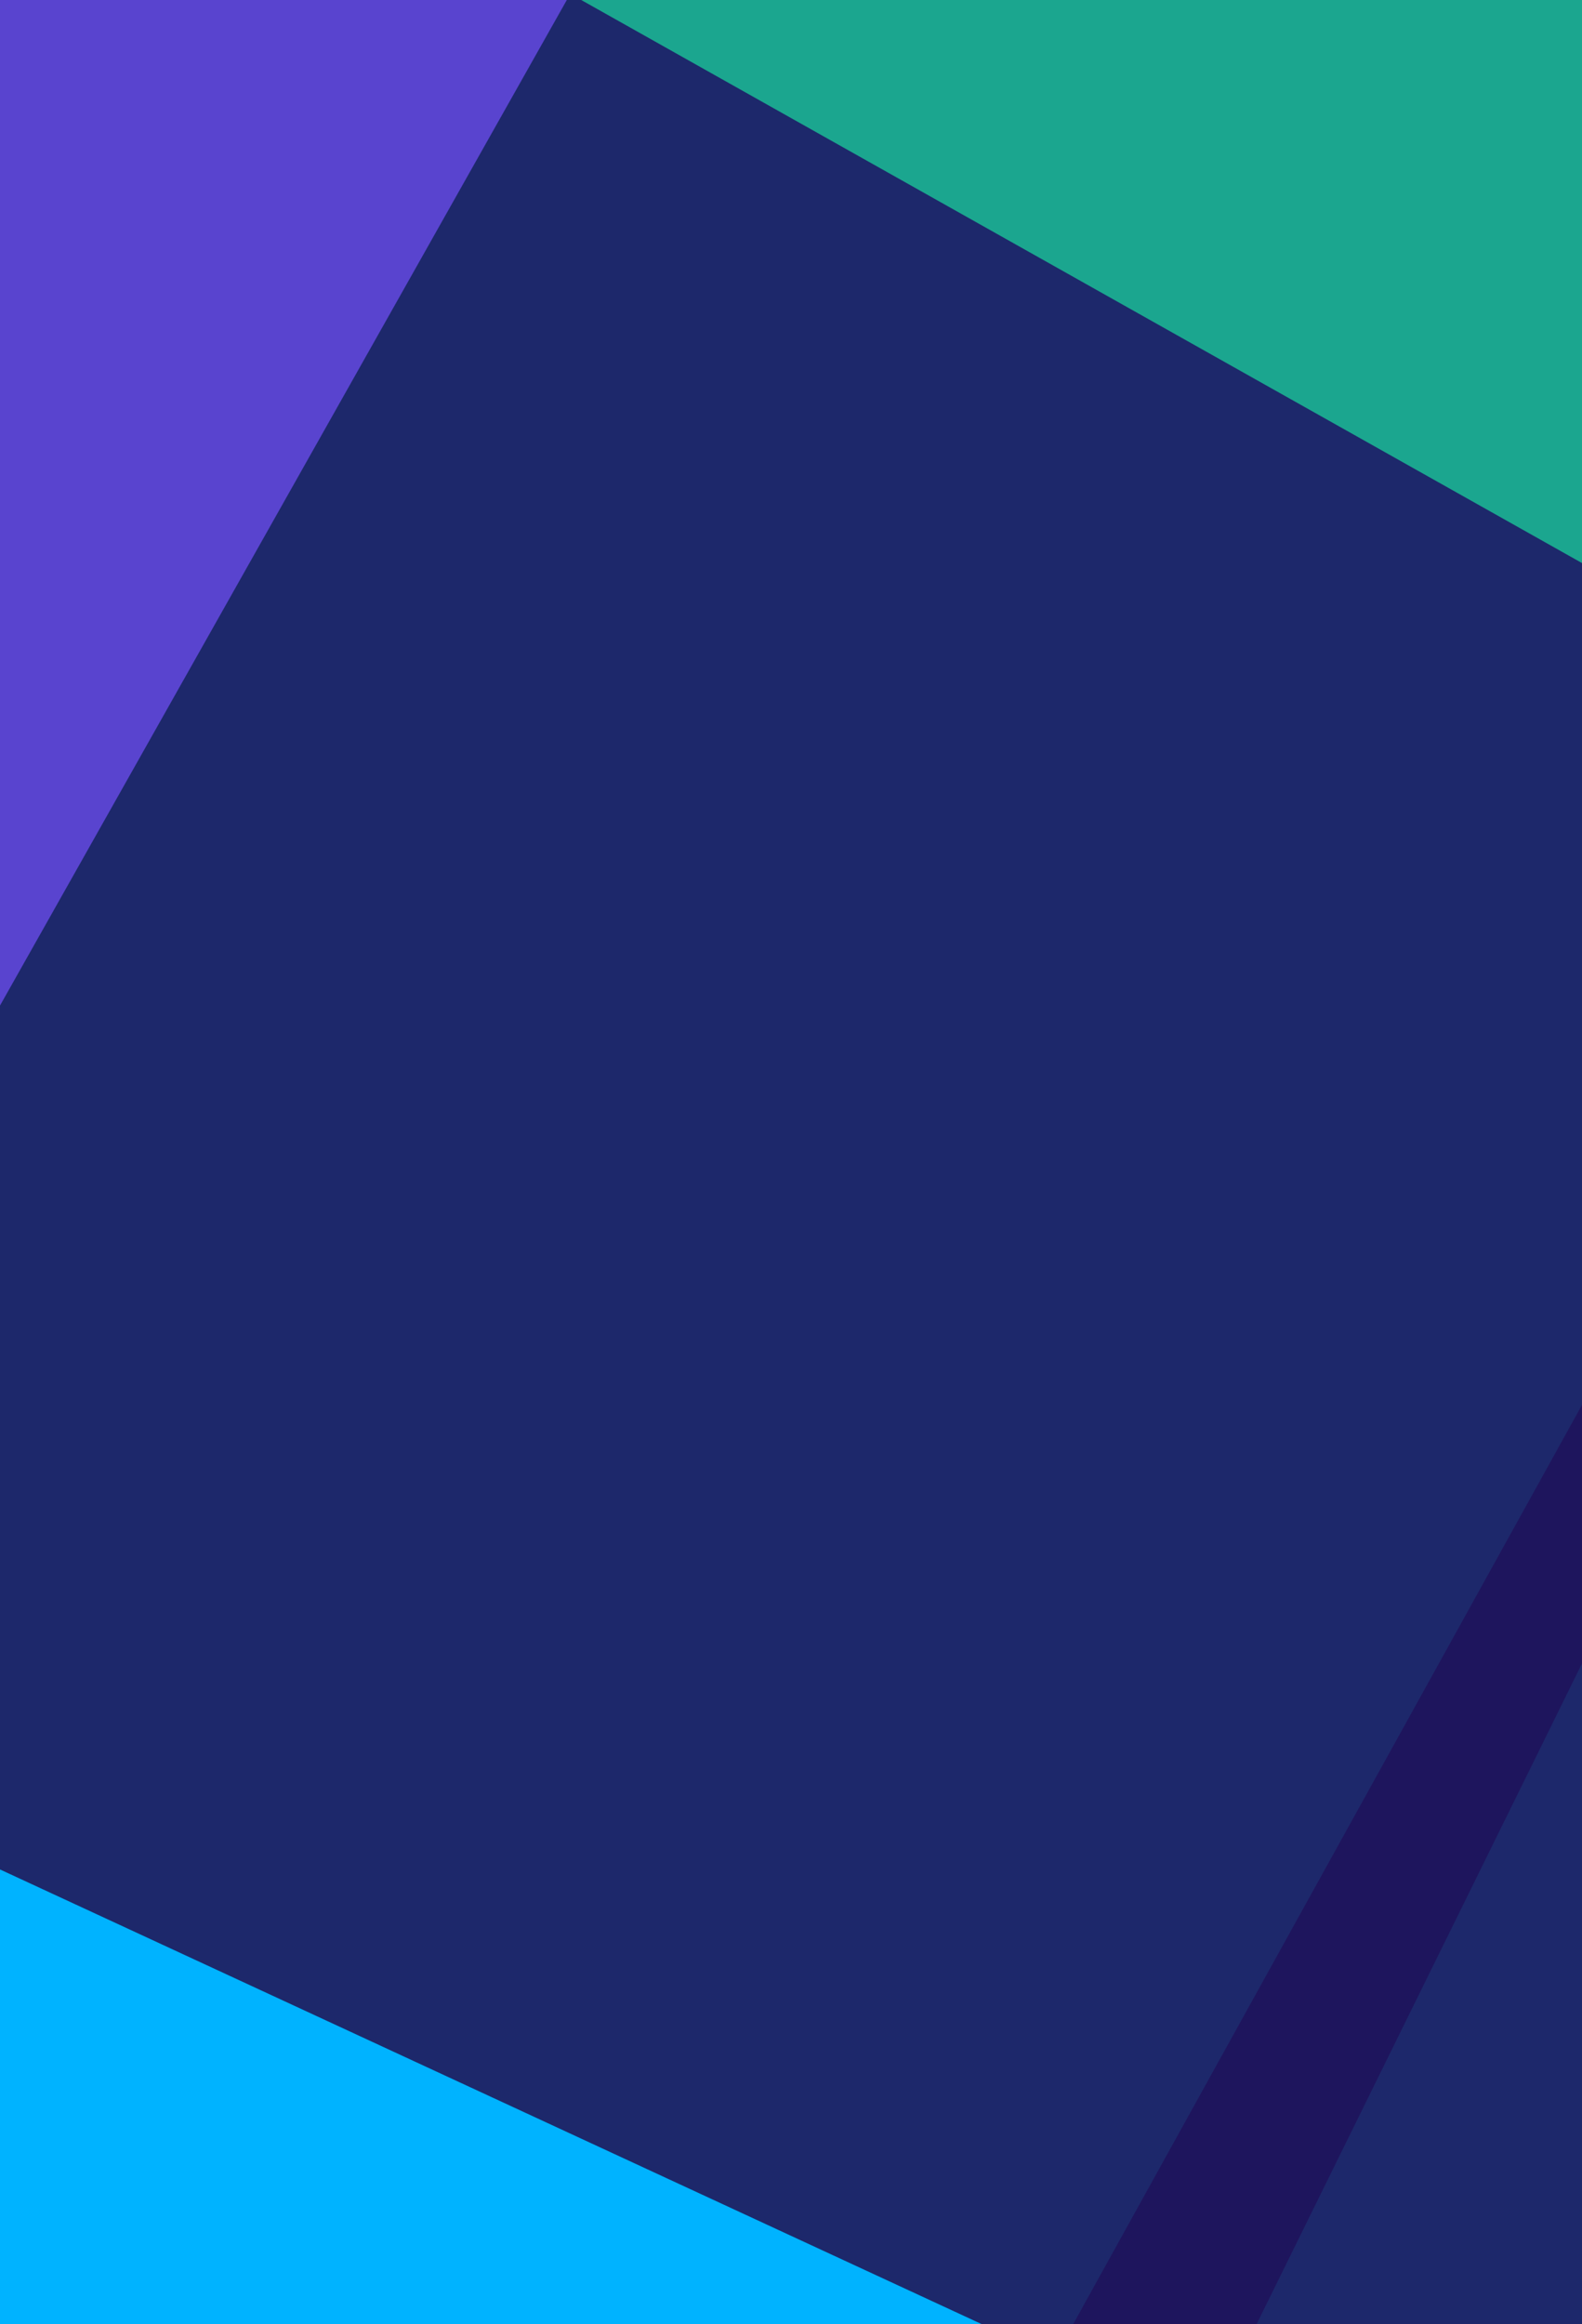 <svg width="613" height="900" viewBox="0 0 613 900" fill="none" xmlns="http://www.w3.org/2000/svg">
<g clip-path="url(#clip0)">
<rect x="-6.10352e-05" width="613" height="900" fill="#1D286B"/>
<rect x="511.621" y="960.671" width="290" height="584.91" transform="rotate(114.836 511.621 960.671)" fill="#00B3FF"/>
<rect x="-1.637" y="-198" width="290" height="584.91" transform="rotate(29.426 -1.637 -198)" fill="#5944CF"/>
<path d="M615.53 -3.088L615.351 219.345L136 -50.159L373.607 -290.735L615.53 -3.088Z" fill="#1BA68F"/>
<path d="M613 544L613 644.106L403.985 1068.21L342 1033.25L613 544Z" fill="#1E155D"/>
</g>
<defs>
<clipPath id="clip0">
<rect width="613" height="900" fill="white"/>
</clipPath>
</defs>
</svg>
